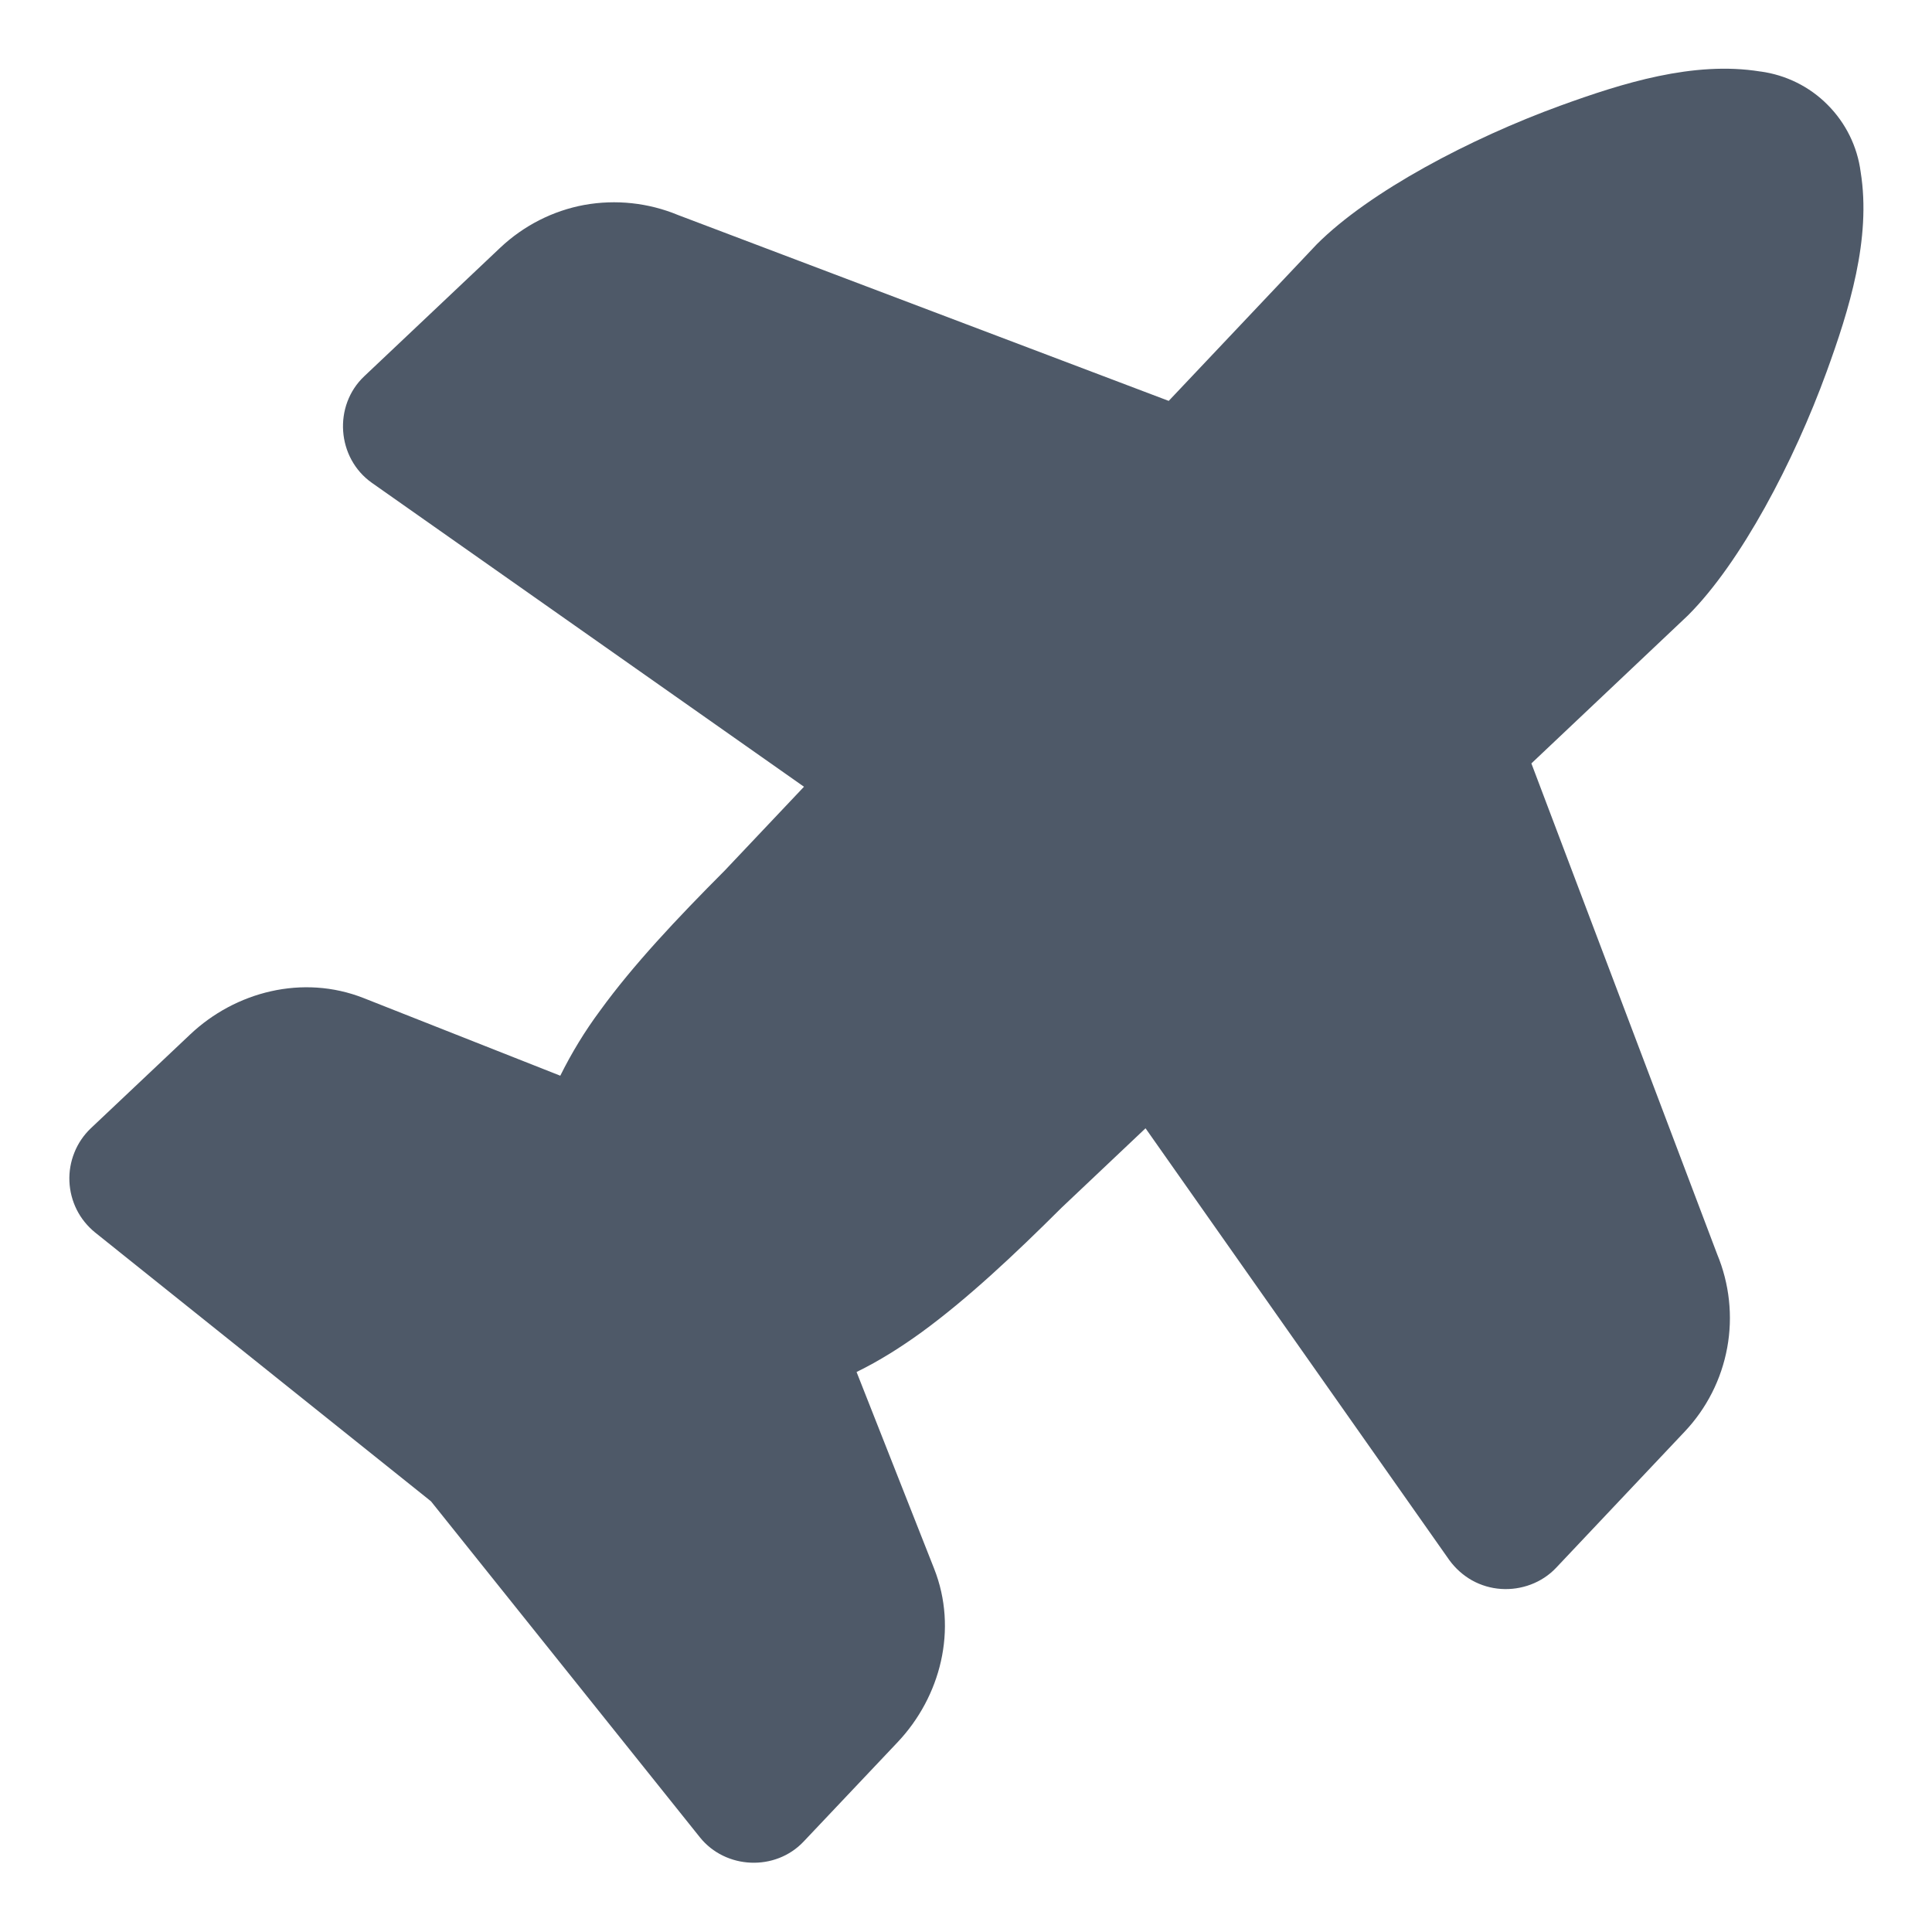 <svg width="14" height="14" viewBox="0 0 14 14" fill="none" xmlns="http://www.w3.org/2000/svg">
<path d="M12.755 0.518C12.271 0.44 11.755 0.603 11.306 0.766C10.658 1.002 9.926 1.386 9.542 1.77L8.469 2.905L4.913 1.558C4.698 1.469 4.463 1.444 4.234 1.485C4.006 1.527 3.795 1.635 3.626 1.794L2.64 2.726C2.413 2.94 2.44 3.319 2.695 3.499L5.826 5.701L5.251 6.309C4.905 6.656 4.587 6.994 4.348 7.324C4.238 7.472 4.142 7.63 4.06 7.795L2.634 7.232C2.194 7.059 1.705 7.186 1.377 7.497L0.657 8.177C0.606 8.226 0.565 8.286 0.539 8.352C0.512 8.419 0.5 8.49 0.503 8.561C0.506 8.632 0.524 8.702 0.556 8.766C0.588 8.83 0.634 8.886 0.689 8.931L3.123 10.879L5.071 13.313C5.257 13.546 5.619 13.562 5.824 13.344L6.505 12.624C6.815 12.296 6.943 11.807 6.769 11.367L6.207 9.942C6.371 9.862 6.529 9.762 6.678 9.654C7.007 9.414 7.346 9.097 7.693 8.751L8.301 8.176L10.503 11.306C10.547 11.366 10.603 11.416 10.667 11.452C10.732 11.488 10.803 11.509 10.877 11.514C10.95 11.519 11.024 11.508 11.093 11.482C11.162 11.456 11.225 11.415 11.276 11.361L12.207 10.375C12.367 10.206 12.474 9.995 12.516 9.766C12.558 9.538 12.532 9.302 12.443 9.088L11.097 5.532L12.232 4.459C12.617 4.074 13 3.343 13.236 2.695C13.399 2.247 13.561 1.73 13.483 1.246C13.459 1.061 13.374 0.89 13.243 0.759C13.112 0.627 12.941 0.543 12.757 0.518" fill="#4E5968"/>
</svg>
